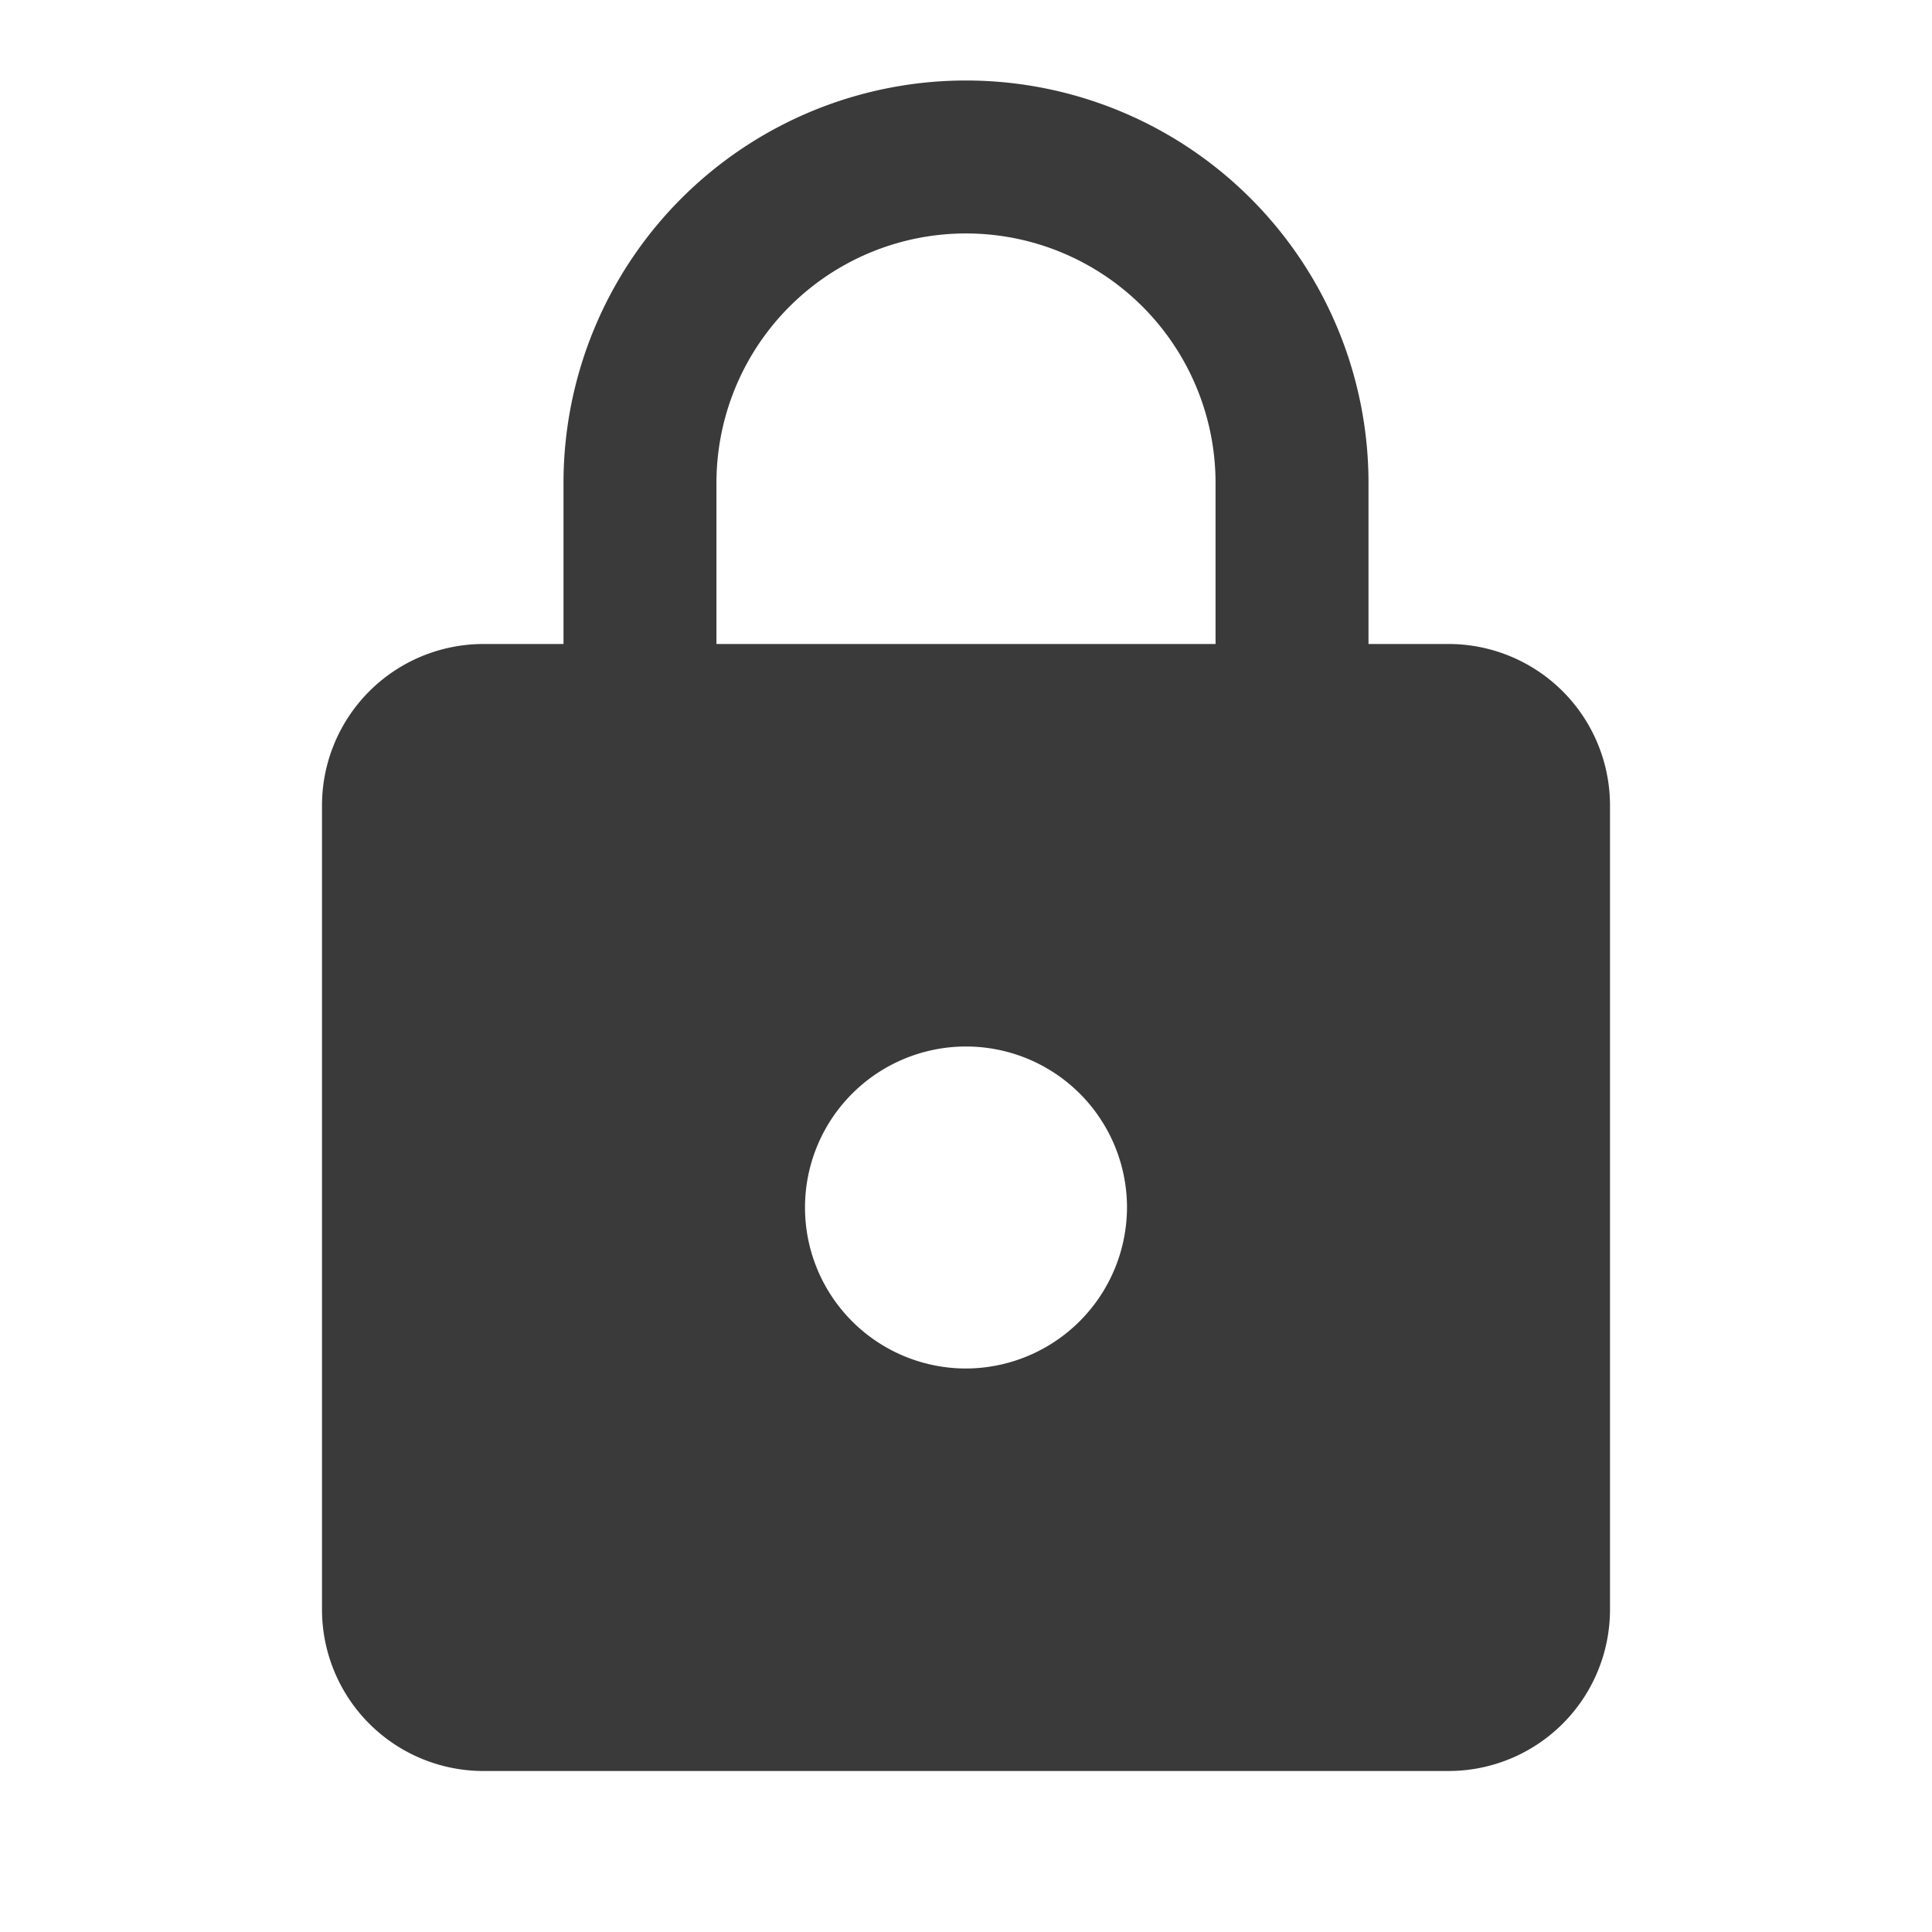 <svg id="baseline-https-24px" xmlns="http://www.w3.org/2000/svg" width="24" height="24" viewBox="0 0 24 24">
  <path id="Path_314" data-name="Path 314" d="M0,0H24V24H0Z" fill="none"/>
  <path id="Path_315" data-name="Path 315" d="M18,8H17V6A5,5,0,0,0,7,6V8H6a2.006,2.006,0,0,0-2,2V20a2.006,2.006,0,0,0,2,2H18a2.006,2.006,0,0,0,2-2V10A2.006,2.006,0,0,0,18,8Zm-6,9a2,2,0,1,1,2-2A2.006,2.006,0,0,1,12,17Zm3.1-9H8.9V6a3.1,3.1,0,0,1,6.2,0Z" fill="#3a3a3a"/>
</svg>
